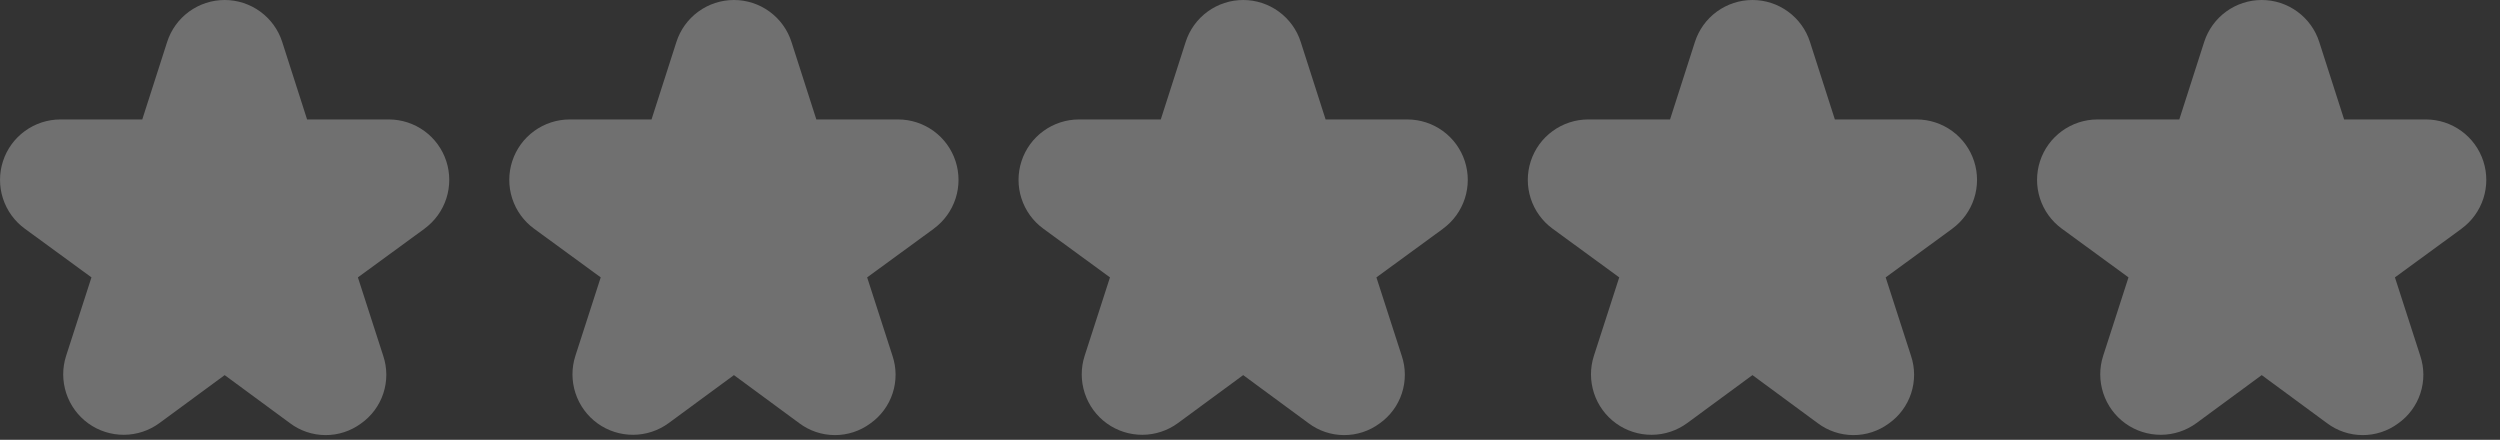 <svg width="108" height="19" viewBox="0 0 108 19" fill="none" xmlns="http://www.w3.org/2000/svg">
<rect x="0" y="0" width="108" height="19" fill="#333333" stroke="none"/>
<path d="M18.341 9.879L15.461 11.983L16.555 15.37C16.732 15.896 16.734 16.464 16.561 16.991C16.389 17.518 16.05 17.975 15.597 18.294C15.151 18.623 14.611 18.799 14.057 18.796C13.503 18.793 12.965 18.612 12.523 18.278L9.706 16.205L6.889 18.276C6.444 18.603 5.907 18.781 5.354 18.783C4.802 18.786 4.263 18.614 3.815 18.291C3.367 17.968 3.033 17.511 2.861 16.986C2.689 16.462 2.687 15.896 2.857 15.37L3.951 11.983L1.071 9.879C0.626 9.554 0.296 9.097 0.127 8.573C-0.042 8.05 -0.041 7.486 0.129 6.963C0.3 6.439 0.631 5.983 1.076 5.66C1.521 5.336 2.058 5.161 2.608 5.16H6.146L7.22 1.814C7.389 1.287 7.72 0.828 8.167 0.502C8.614 0.176 9.153 0 9.706 0C10.259 0 10.798 0.176 11.245 0.502C11.692 0.828 12.024 1.287 12.192 1.814L13.266 5.16H16.801C17.351 5.161 17.887 5.336 18.333 5.66C18.778 5.983 19.109 6.439 19.28 6.963C19.45 7.486 19.451 8.05 19.282 8.573C19.113 9.097 18.783 9.554 18.338 9.879H18.341Z" fill="white" fill-opacity="0.3"/>
<path d="M40.342 9.879L37.461 11.983L38.555 15.37C38.732 15.896 38.734 16.464 38.561 16.991C38.389 17.518 38.05 17.975 37.597 18.294C37.151 18.623 36.611 18.799 36.057 18.796C35.503 18.793 34.965 18.612 34.523 18.278L31.706 16.205L28.889 18.276C28.444 18.603 27.907 18.781 27.355 18.783C26.802 18.786 26.263 18.614 25.815 18.291C25.367 17.968 25.033 17.511 24.861 16.986C24.689 16.462 24.687 15.896 24.857 15.37L25.951 11.983L23.071 9.879C22.626 9.554 22.296 9.097 22.127 8.573C21.958 8.05 21.959 7.486 22.129 6.963C22.3 6.439 22.631 5.983 23.076 5.66C23.521 5.336 24.058 5.161 24.608 5.16H28.146L29.22 1.814C29.389 1.287 29.72 0.828 30.167 0.502C30.614 0.176 31.153 0 31.706 0C32.259 0 32.798 0.176 33.245 0.502C33.692 0.828 34.024 1.287 34.192 1.814L35.266 5.16H38.801C39.351 5.161 39.887 5.336 40.333 5.66C40.778 5.983 41.109 6.439 41.28 6.963C41.45 7.486 41.451 8.05 41.282 8.573C41.113 9.097 40.783 9.554 40.338 9.879H40.342Z" fill="white" fill-opacity="0.3"/>
<path d="M62.342 9.879L59.461 11.983L60.555 15.37C60.732 15.896 60.734 16.464 60.561 16.991C60.389 17.518 60.05 17.975 59.597 18.294C59.151 18.623 58.611 18.799 58.057 18.796C57.503 18.793 56.965 18.612 56.523 18.278L53.706 16.205L50.889 18.276C50.444 18.603 49.907 18.781 49.355 18.783C48.802 18.786 48.263 18.614 47.815 18.291C47.367 17.968 47.033 17.511 46.861 16.986C46.689 16.462 46.687 15.896 46.857 15.37L47.951 11.983L45.071 9.879C44.626 9.554 44.296 9.097 44.127 8.573C43.958 8.05 43.959 7.486 44.129 6.963C44.3 6.439 44.631 5.983 45.076 5.66C45.522 5.336 46.057 5.161 46.608 5.16H50.146L51.22 1.814C51.389 1.287 51.72 0.828 52.167 0.502C52.614 0.176 53.153 0 53.706 0C54.259 0 54.798 0.176 55.245 0.502C55.692 0.828 56.024 1.287 56.192 1.814L57.266 5.16H60.801C61.351 5.161 61.887 5.336 62.333 5.66C62.778 5.983 63.109 6.439 63.28 6.963C63.45 7.486 63.451 8.05 63.282 8.573C63.113 9.097 62.783 9.554 62.338 9.879H62.342Z" fill="white" fill-opacity="0.3"/>
<path d="M84.341 9.879L81.461 11.983L82.555 15.37C82.732 15.896 82.734 16.464 82.561 16.991C82.389 17.518 82.05 17.975 81.597 18.294C81.151 18.623 80.611 18.799 80.057 18.796C79.503 18.793 78.965 18.612 78.522 18.278L75.706 16.205L72.889 18.276C72.444 18.603 71.907 18.781 71.355 18.783C70.802 18.786 70.263 18.614 69.815 18.291C69.367 17.968 69.033 17.511 68.861 16.986C68.689 16.462 68.687 15.896 68.857 15.37L69.951 11.983L67.071 9.879C66.626 9.554 66.296 9.097 66.127 8.573C65.958 8.05 65.959 7.486 66.129 6.963C66.3 6.439 66.631 5.983 67.076 5.66C67.522 5.336 68.058 5.161 68.608 5.16H72.146L73.22 1.814C73.389 1.287 73.72 0.828 74.167 0.502C74.614 0.176 75.153 0 75.706 0C76.259 0 76.798 0.176 77.245 0.502C77.692 0.828 78.024 1.287 78.192 1.814L79.266 5.16H82.801C83.351 5.161 83.887 5.336 84.333 5.66C84.778 5.983 85.109 6.439 85.28 6.963C85.45 7.486 85.451 8.05 85.282 8.573C85.113 9.097 84.783 9.554 84.338 9.879H84.341Z" fill="white" fill-opacity="0.3"/>
<path d="M106.341 9.879L103.461 11.983L104.555 15.37C104.732 15.896 104.734 16.464 104.561 16.991C104.389 17.518 104.051 17.975 103.597 18.294C103.151 18.623 102.611 18.799 102.057 18.796C101.503 18.793 100.965 18.612 100.523 18.278L97.706 16.205L94.889 18.276C94.444 18.603 93.907 18.781 93.355 18.783C92.802 18.786 92.263 18.614 91.815 18.291C91.367 17.968 91.033 17.511 90.861 16.986C90.689 16.462 90.687 15.896 90.857 15.37L91.951 11.983L89.071 9.879C88.626 9.554 88.296 9.097 88.127 8.573C87.958 8.05 87.959 7.486 88.129 6.963C88.3 6.439 88.631 5.983 89.076 5.66C89.522 5.336 90.058 5.161 90.608 5.16H94.146L95.22 1.814C95.389 1.287 95.72 0.828 96.167 0.502C96.614 0.176 97.153 0 97.706 0C98.259 0 98.798 0.176 99.245 0.502C99.692 0.828 100.024 1.287 100.192 1.814L101.266 5.16H104.801C105.351 5.161 105.887 5.336 106.333 5.66C106.778 5.983 107.109 6.439 107.28 6.963C107.45 7.486 107.451 8.05 107.282 8.573C107.113 9.097 106.783 9.554 106.338 9.879H106.341Z" fill="white" fill-opacity="0.3"/>
</svg>
